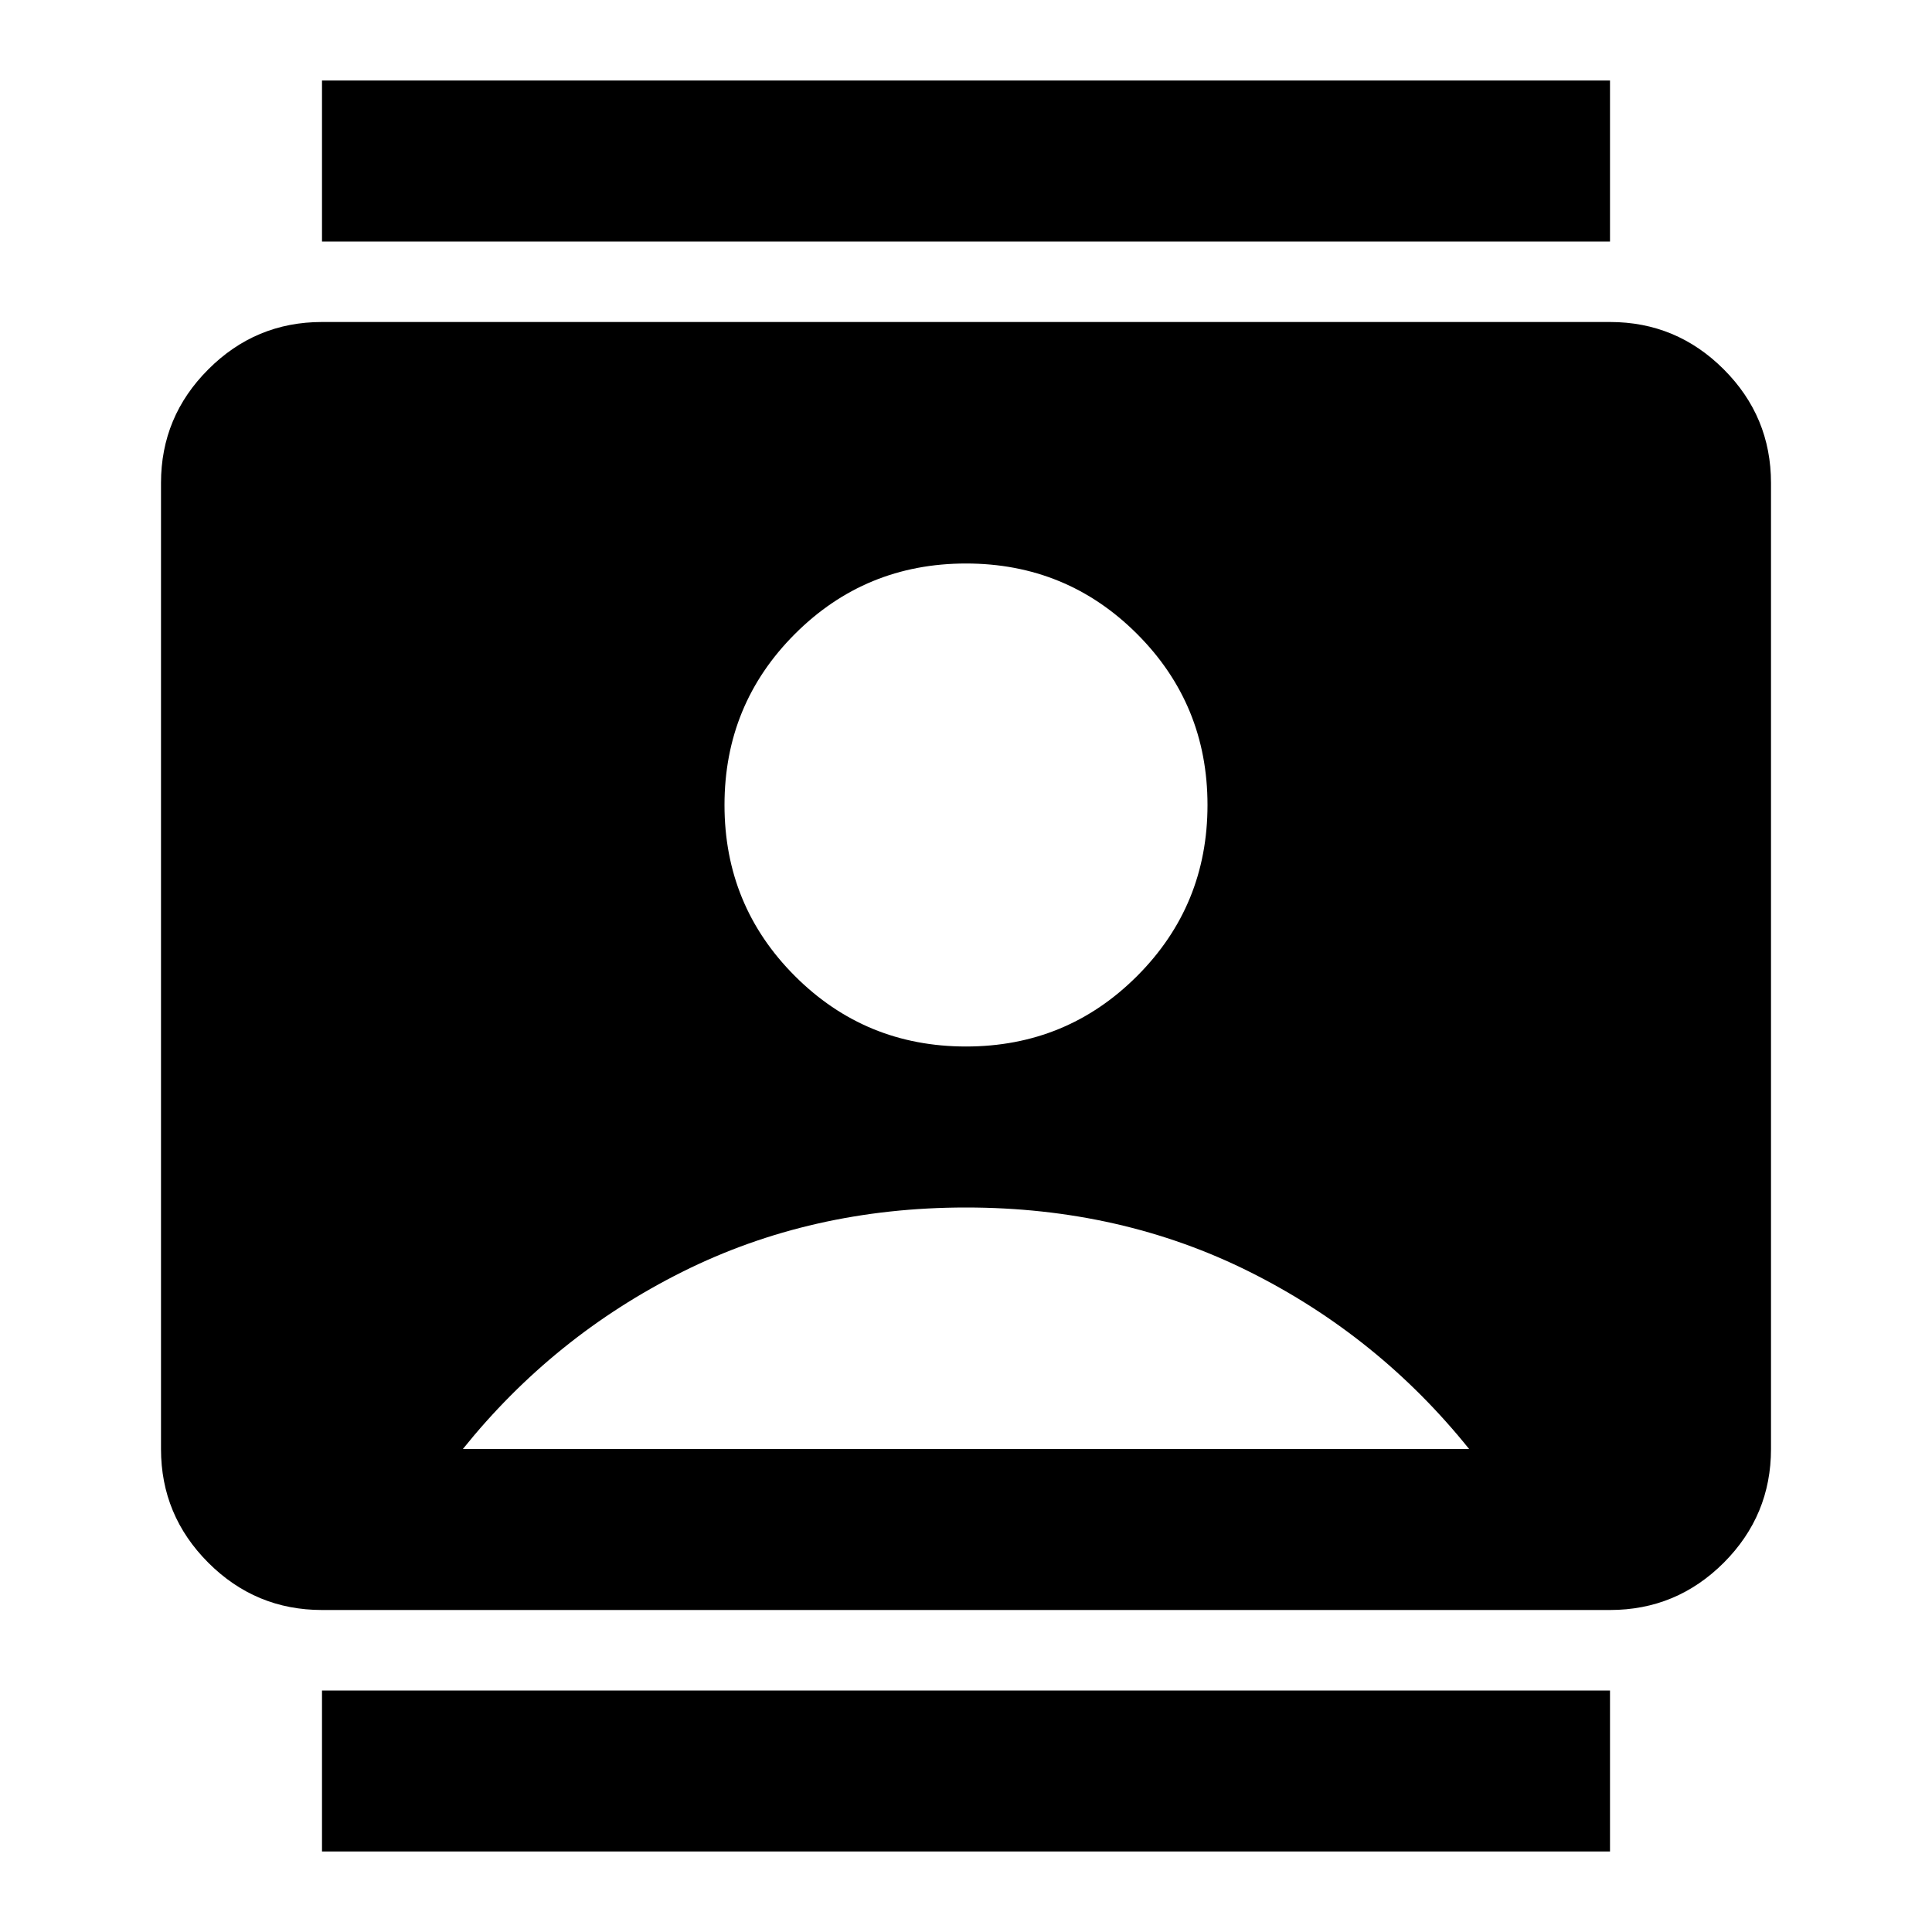 <svg xmlns="http://www.w3.org/2000/svg" height="24" width="24"><path d="M4 23V21H20V23ZM4 3V1H20V3ZM12 13Q13.25 13 14.125 12.125Q15 11.25 15 10Q15 8.75 14.125 7.875Q13.25 7 12 7Q10.75 7 9.875 7.875Q9 8.75 9 10Q9 11.25 9.875 12.125Q10.75 13 12 13ZM4 20Q3.175 20 2.588 19.413Q2 18.825 2 18V6Q2 5.175 2.588 4.588Q3.175 4 4 4H20Q20.825 4 21.413 4.588Q22 5.175 22 6V18Q22 18.825 21.413 19.413Q20.825 20 20 20ZM5.75 18H18.25Q17.125 16.6 15.525 15.8Q13.925 15 12 15Q10.075 15 8.475 15.8Q6.875 16.6 5.75 18Z"/></svg>